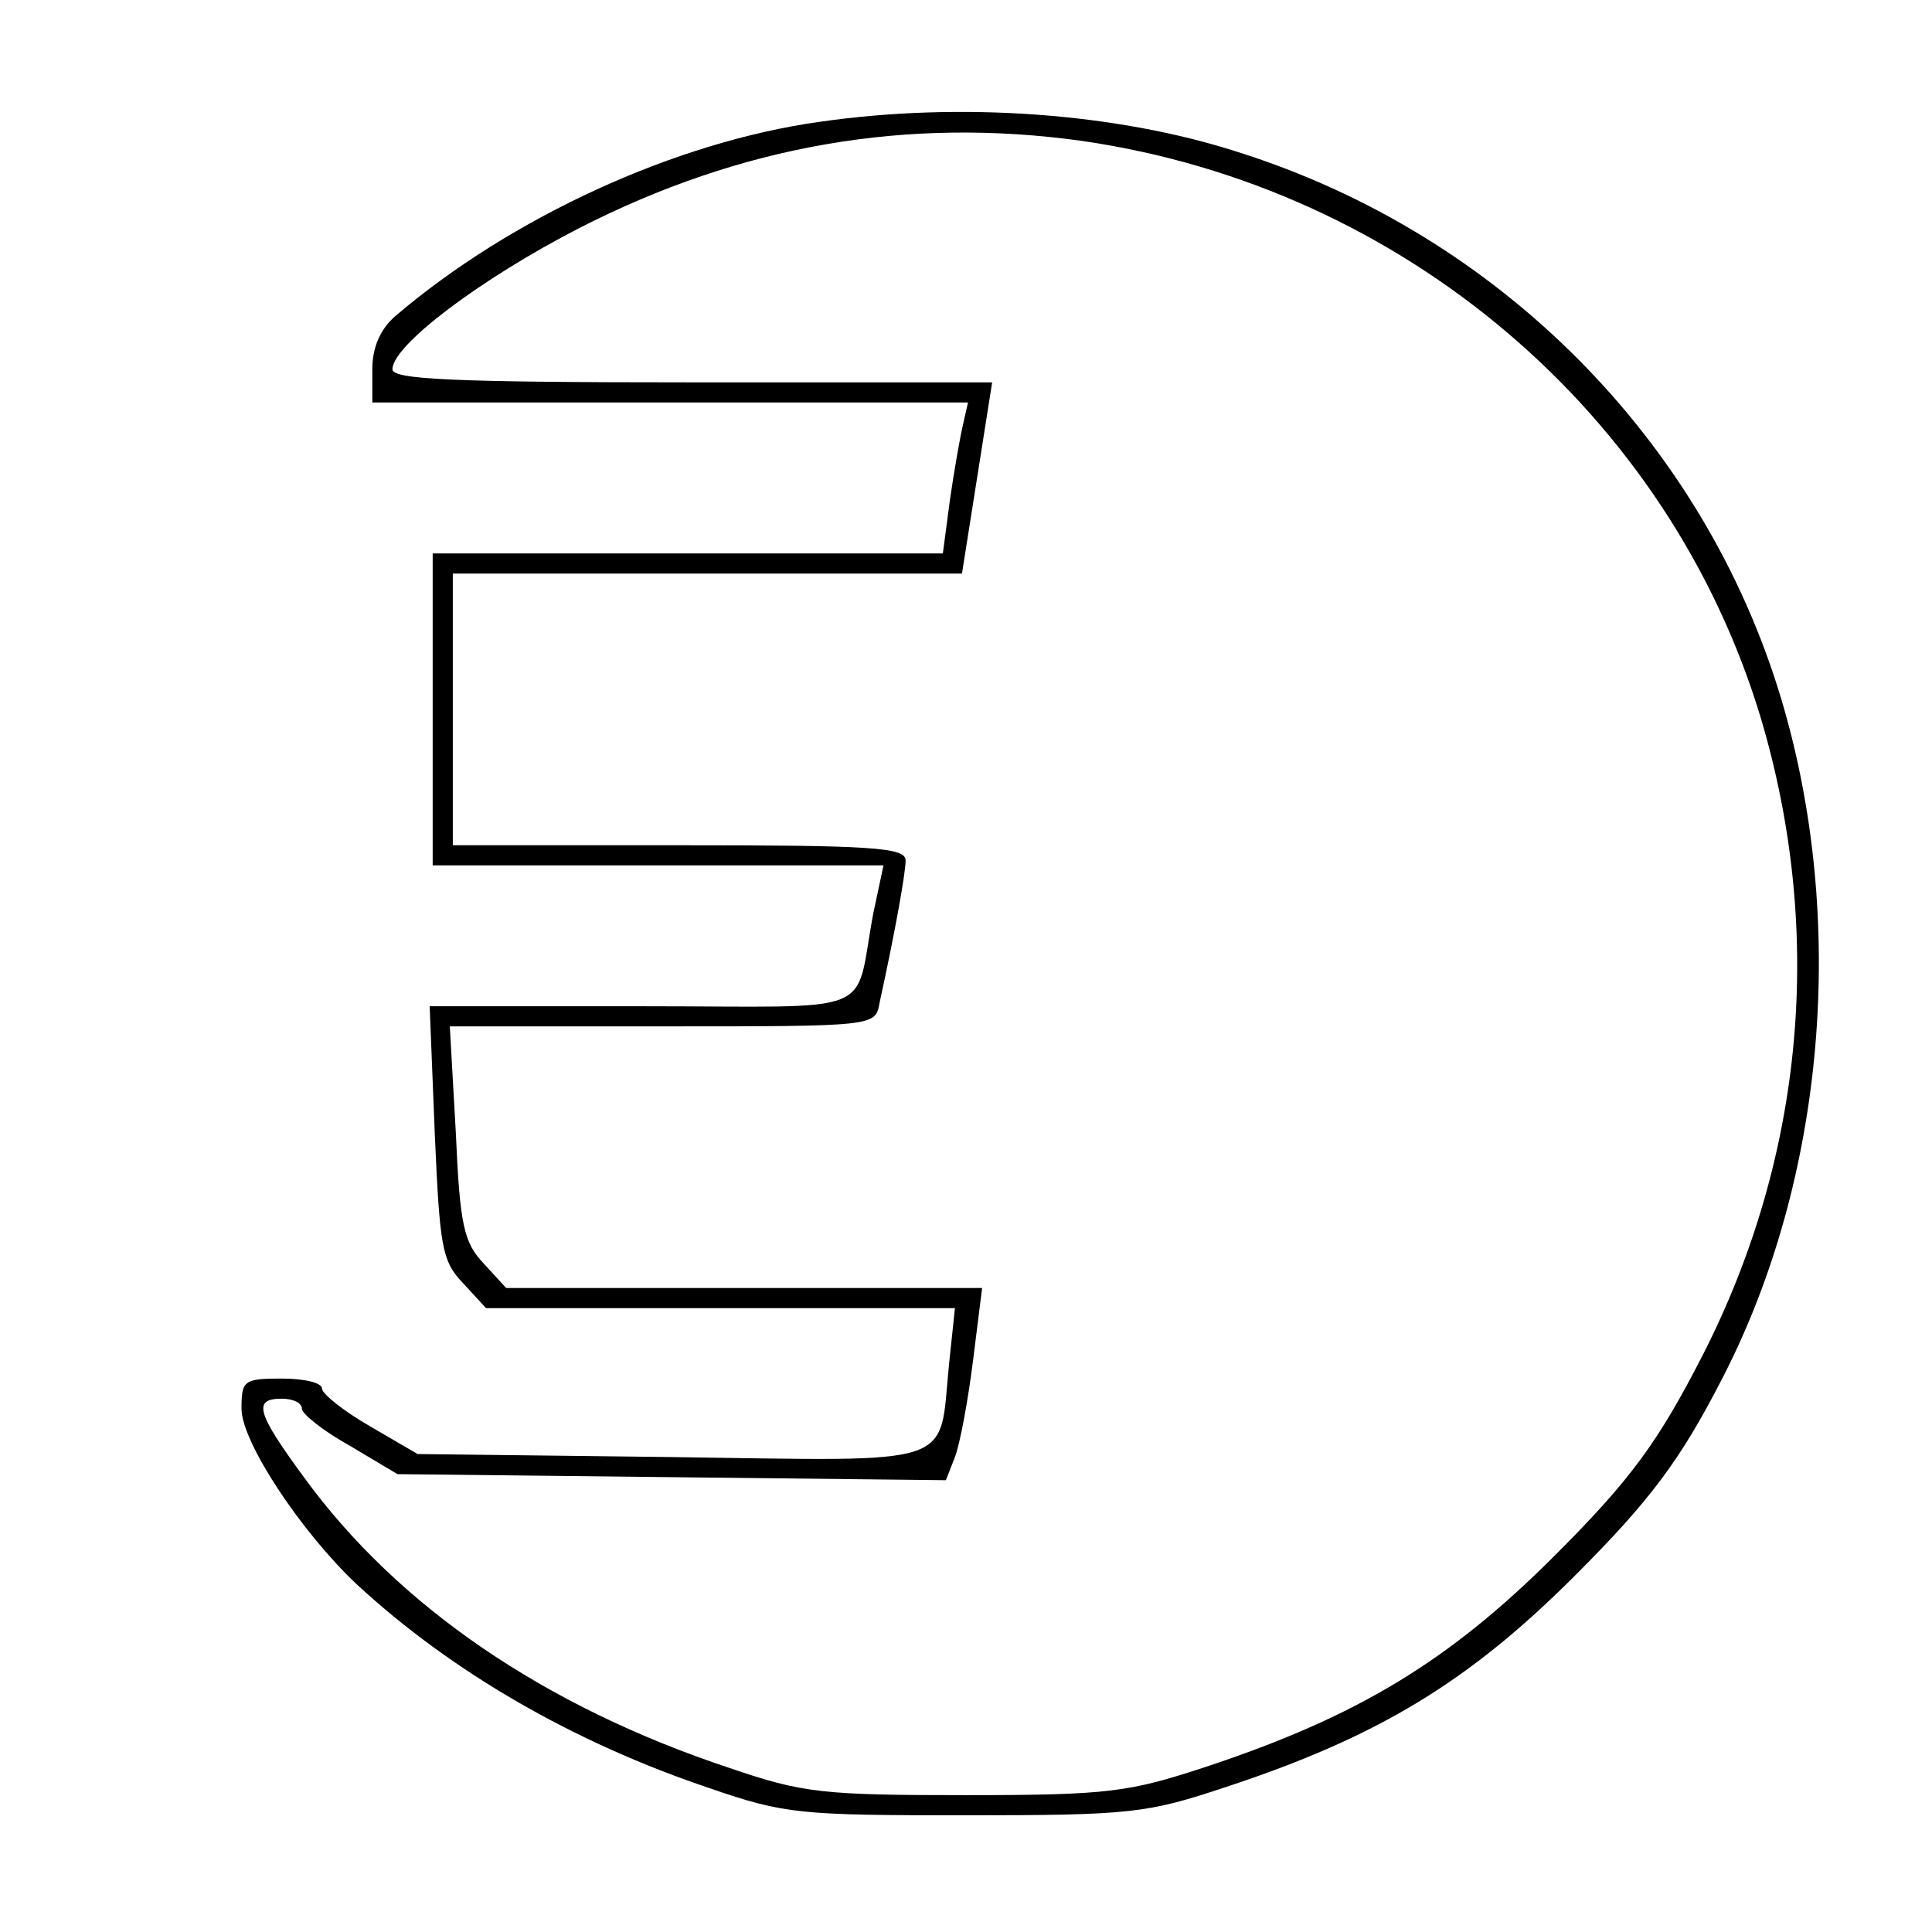 <?xml version="1.0" standalone="no"?>
<!DOCTYPE svg PUBLIC "-//W3C//DTD SVG 20010904//EN"
 "http://www.w3.org/TR/2001/REC-SVG-20010904/DTD/svg10.dtd">
<svg version="1.0" xmlns="http://www.w3.org/2000/svg"
 width="192pt" height="192pt" viewBox="0 0 192 192"
 preserveAspectRatio="xMidYMid meet">
<g transform="translate(0,192) scale(0.1,-0.1)"
fill="#000000" stroke="none">
<path d="M815 1799 c-144 -20 -307 -95 -422 -193 -15 -13 -23 -31 -23 -53 l0
-33 296 0 296 0 -5 -22 c-3 -13 -9 -47 -13 -75 l-7 -53 -253 0 -254 0 0 -155
0 -155 224 0 224 0 -10 -47 c-20 -105 10 -93 -230 -93 l-211 0 5 -125 c5 -114
7 -128 28 -150 l23 -25 233 0 233 0 -6 -57 c-10 -102 11 -95 -276 -91 l-252 3
-48 28 c-26 15 -47 32 -47 37 0 6 -18 10 -40 10 -38 0 -40 -2 -40 -30 0 -33
59 -122 114 -174 95 -88 217 -158 351 -203 75 -26 91 -27 255 -27 164 0 180 2
258 28 152 50 242 105 347 210 75 75 105 115 147 197 102 198 124 455 58 675
-77 256 -280 461 -540 543 -121 39 -276 50 -415 30z m260 -19 c319 -46 584
-271 675 -574 63 -212 43 -434 -57 -631 -45 -88 -72 -125 -148 -201 -105 -105
-196 -160 -347 -210 -76 -25 -96 -28 -238 -28 -142 0 -162 2 -235 27 -184 61
-330 161 -423 289 -47 64 -51 78 -22 78 11 0 20 -4 20 -10 0 -5 21 -22 48 -37
l47 -28 272 -3 273 -3 9 23 c5 13 13 56 18 96 l9 72 -236 0 -237 0 -22 24
c-20 21 -24 38 -28 130 l-6 106 211 0 c211 0 212 0 216 23 16 73 26 130 26
142 0 13 -35 15 -225 15 l-225 0 0 135 0 135 253 0 253 0 15 95 15 95 -298 0
c-240 0 -298 3 -298 13 0 24 88 90 185 140 162 83 327 111 500 87z"/>
</g>
</svg>
